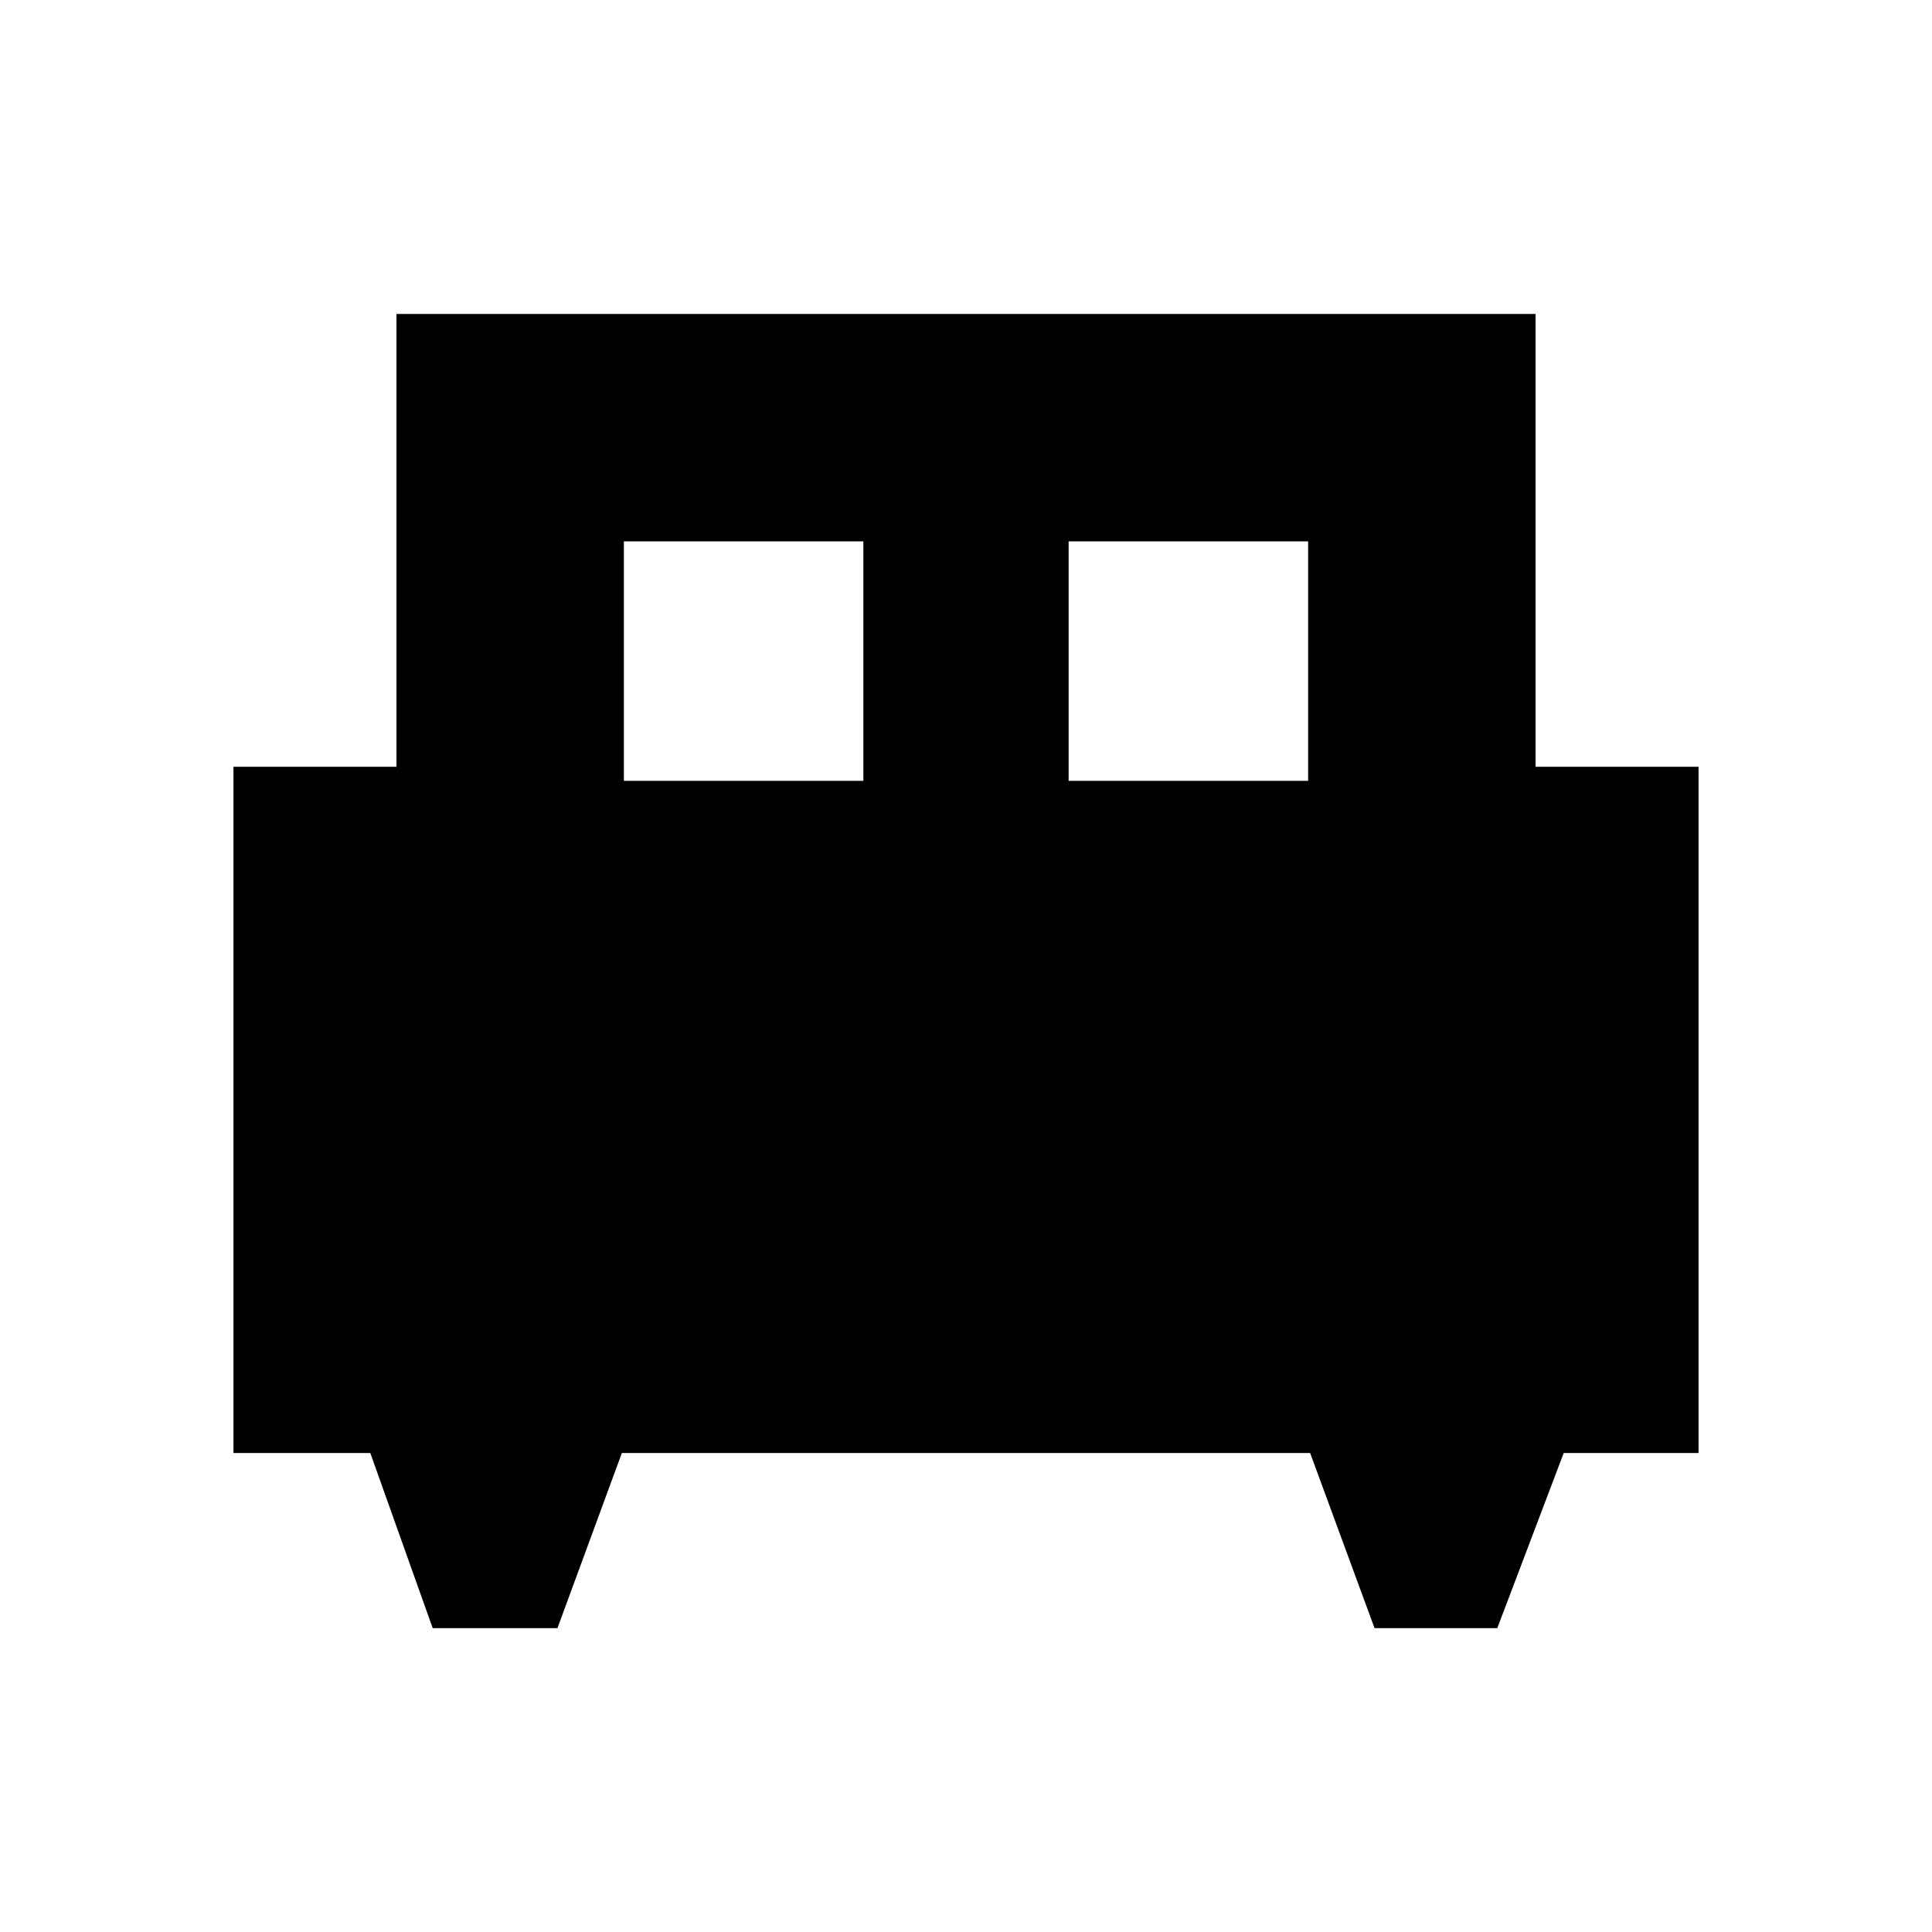 <svg xmlns="http://www.w3.org/2000/svg" height="24" width="24"><path d="M6.925 20.225H5.375L4.6 18.05H2.9V9.525H4.925V3.9H19.075V9.525H21.1V18.05H19.425L18.6 20.225H17.075L16.275 18.05H7.725ZM13.275 9.7H16.25V6.725H13.275ZM7.75 9.7H10.725V6.725H7.75Z"/></svg>